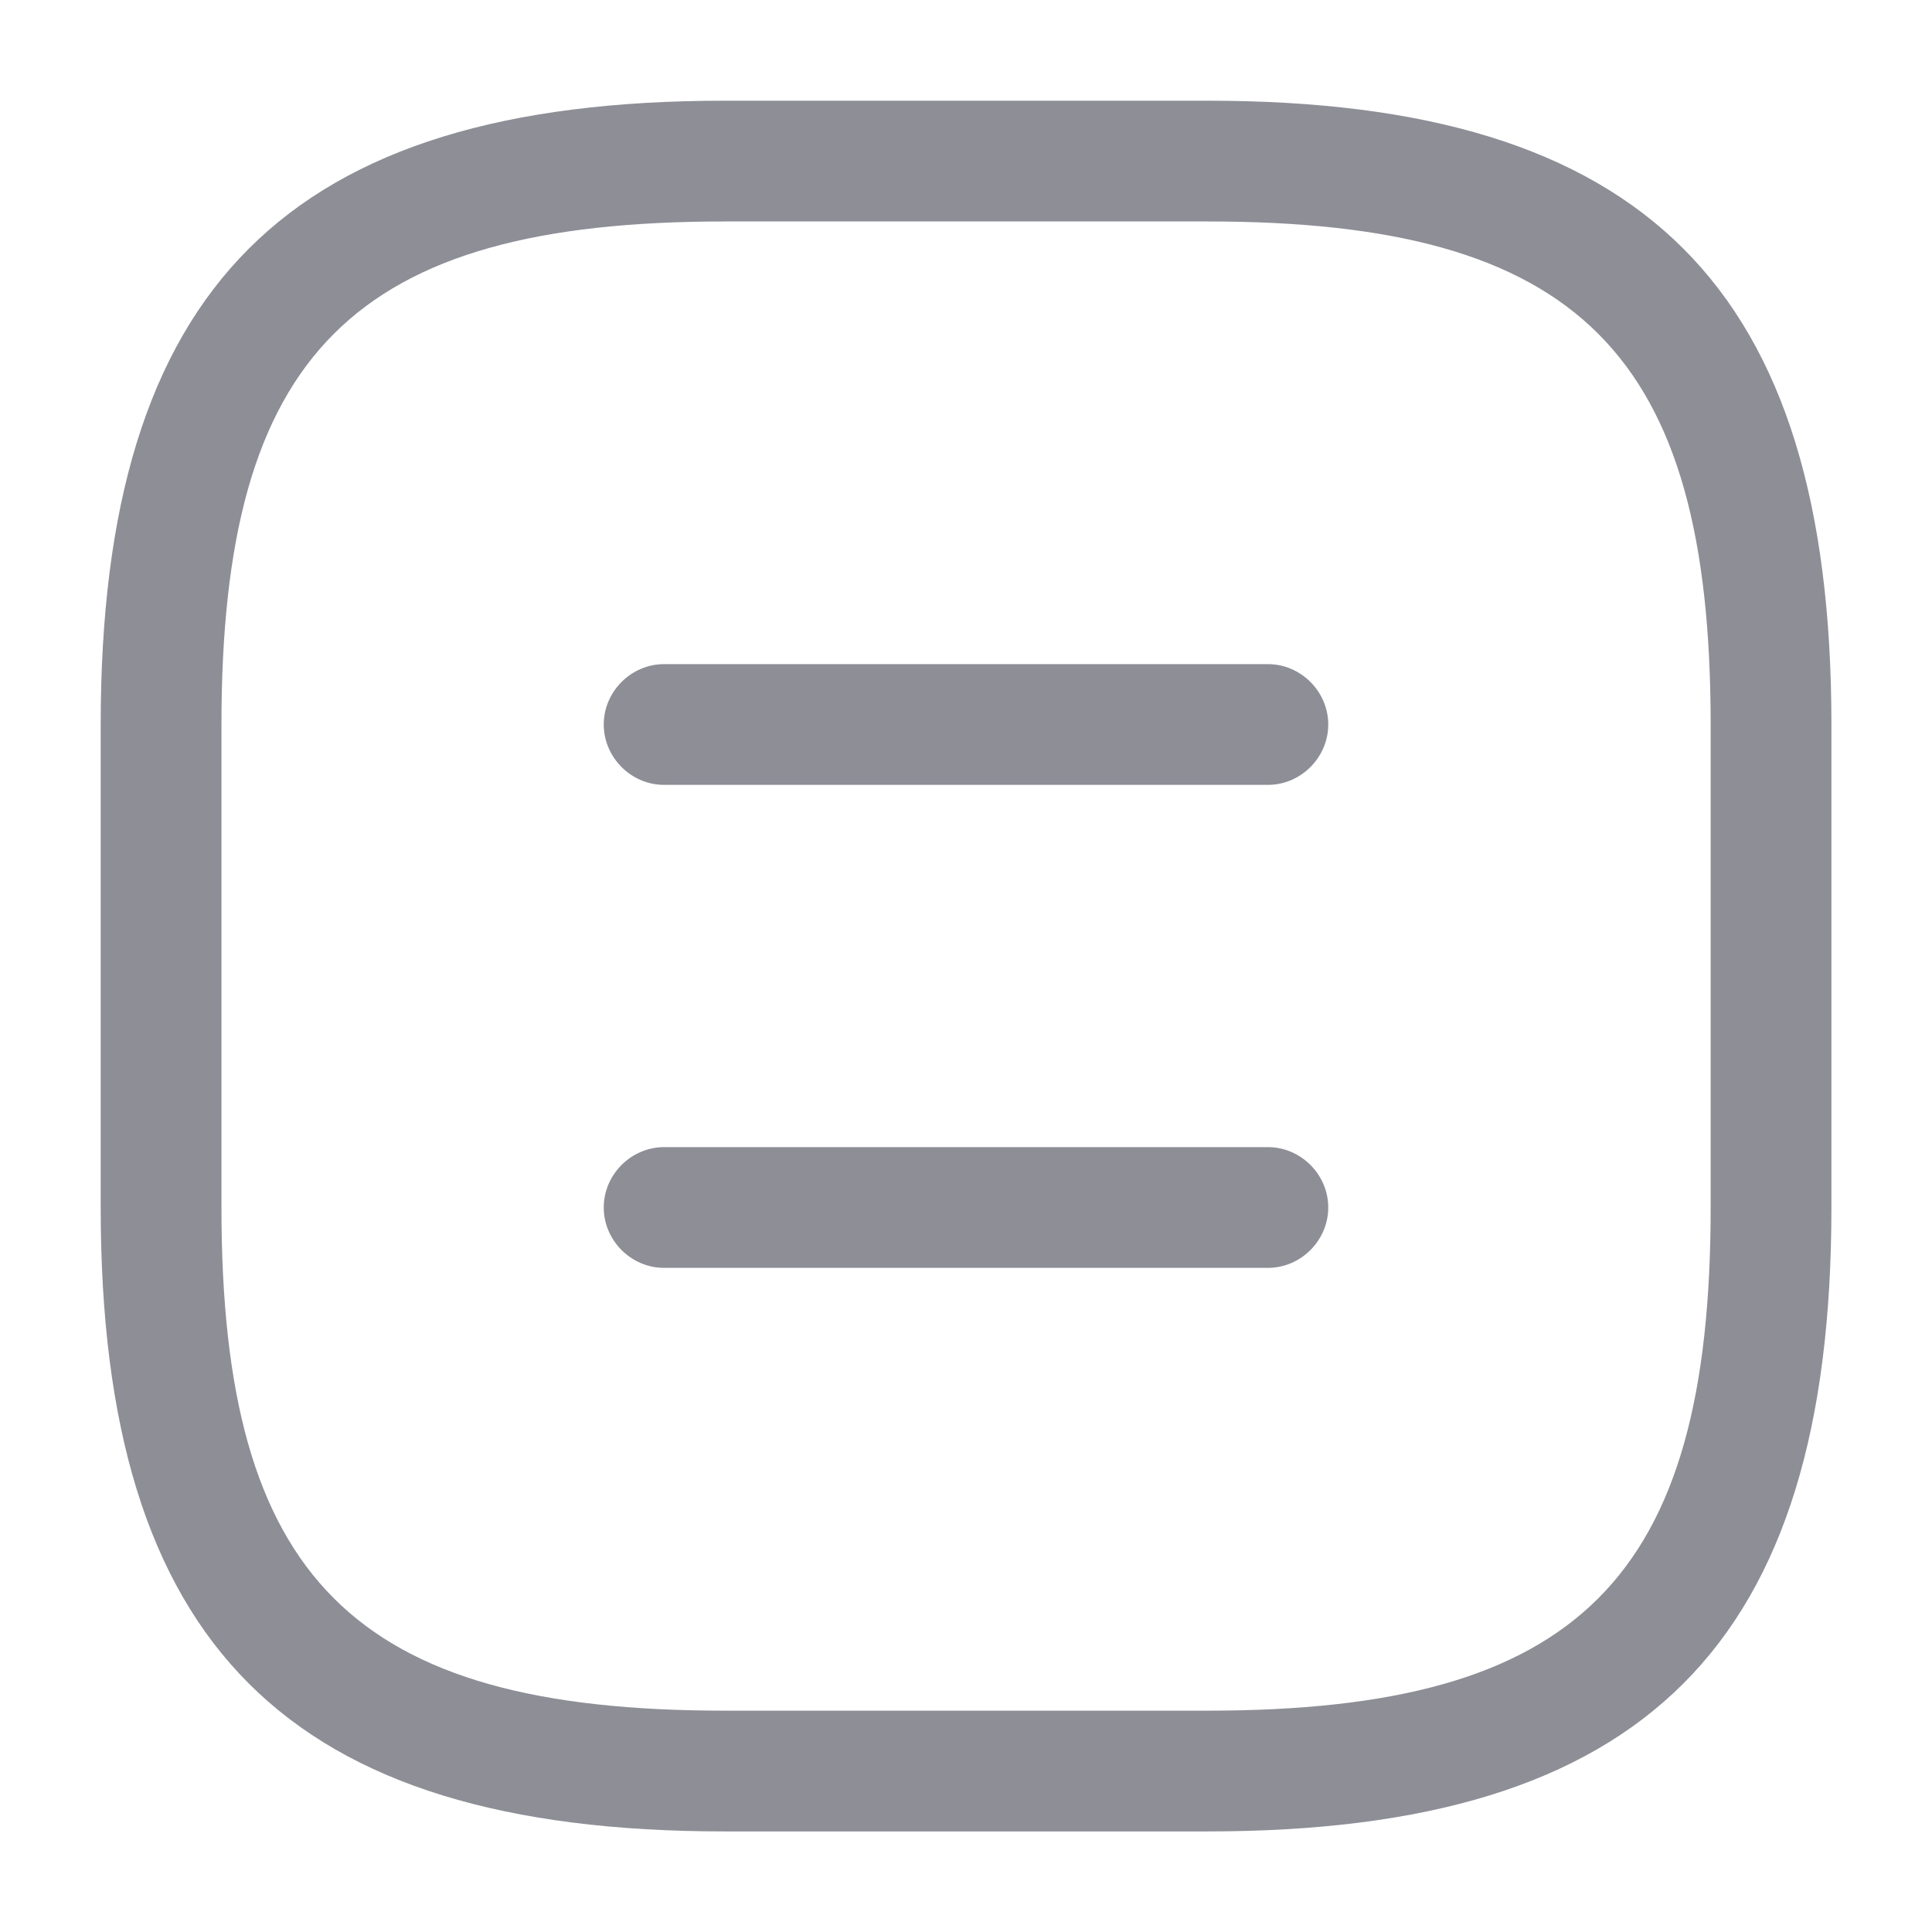 <svg width="16" height="16" viewBox="0 0 16 16" fill="none" xmlns="http://www.w3.org/2000/svg">
<path d="M10.001 15.167H6.001C2.381 15.167 0.834 13.621 0.834 10.001V6.001C0.834 2.381 2.381 0.834 6.001 0.834H10.001C13.621 0.834 15.167 2.381 15.167 6.001V10.001C15.167 13.621 13.621 15.167 10.001 15.167ZM6.001 1.834C2.927 1.834 1.834 2.927 1.834 6.001V10.001C1.834 13.074 2.927 14.167 6.001 14.167H10.001C13.074 14.167 14.167 13.074 14.167 10.001V6.001C14.167 2.927 13.074 1.834 10.001 1.834H6.001Z" fill="#8D8E96"/>
<path d="M10.5 6.5H5.5C5.227 6.5 5 6.273 5 6C5 5.727 5.227 5.5 5.5 5.5H10.5C10.773 5.5 11 5.727 11 6C11 6.273 10.773 6.5 10.5 6.5Z" fill="#8D8E96"/>
<path d="M10.5 10.5H5.5C5.227 10.5 5 10.273 5 10C5 9.727 5.227 9.5 5.5 9.5H10.5C10.773 9.5 11 9.727 11 10C11 10.273 10.773 10.5 10.5 10.5Z" fill="#8D8E96"/>
</svg>
